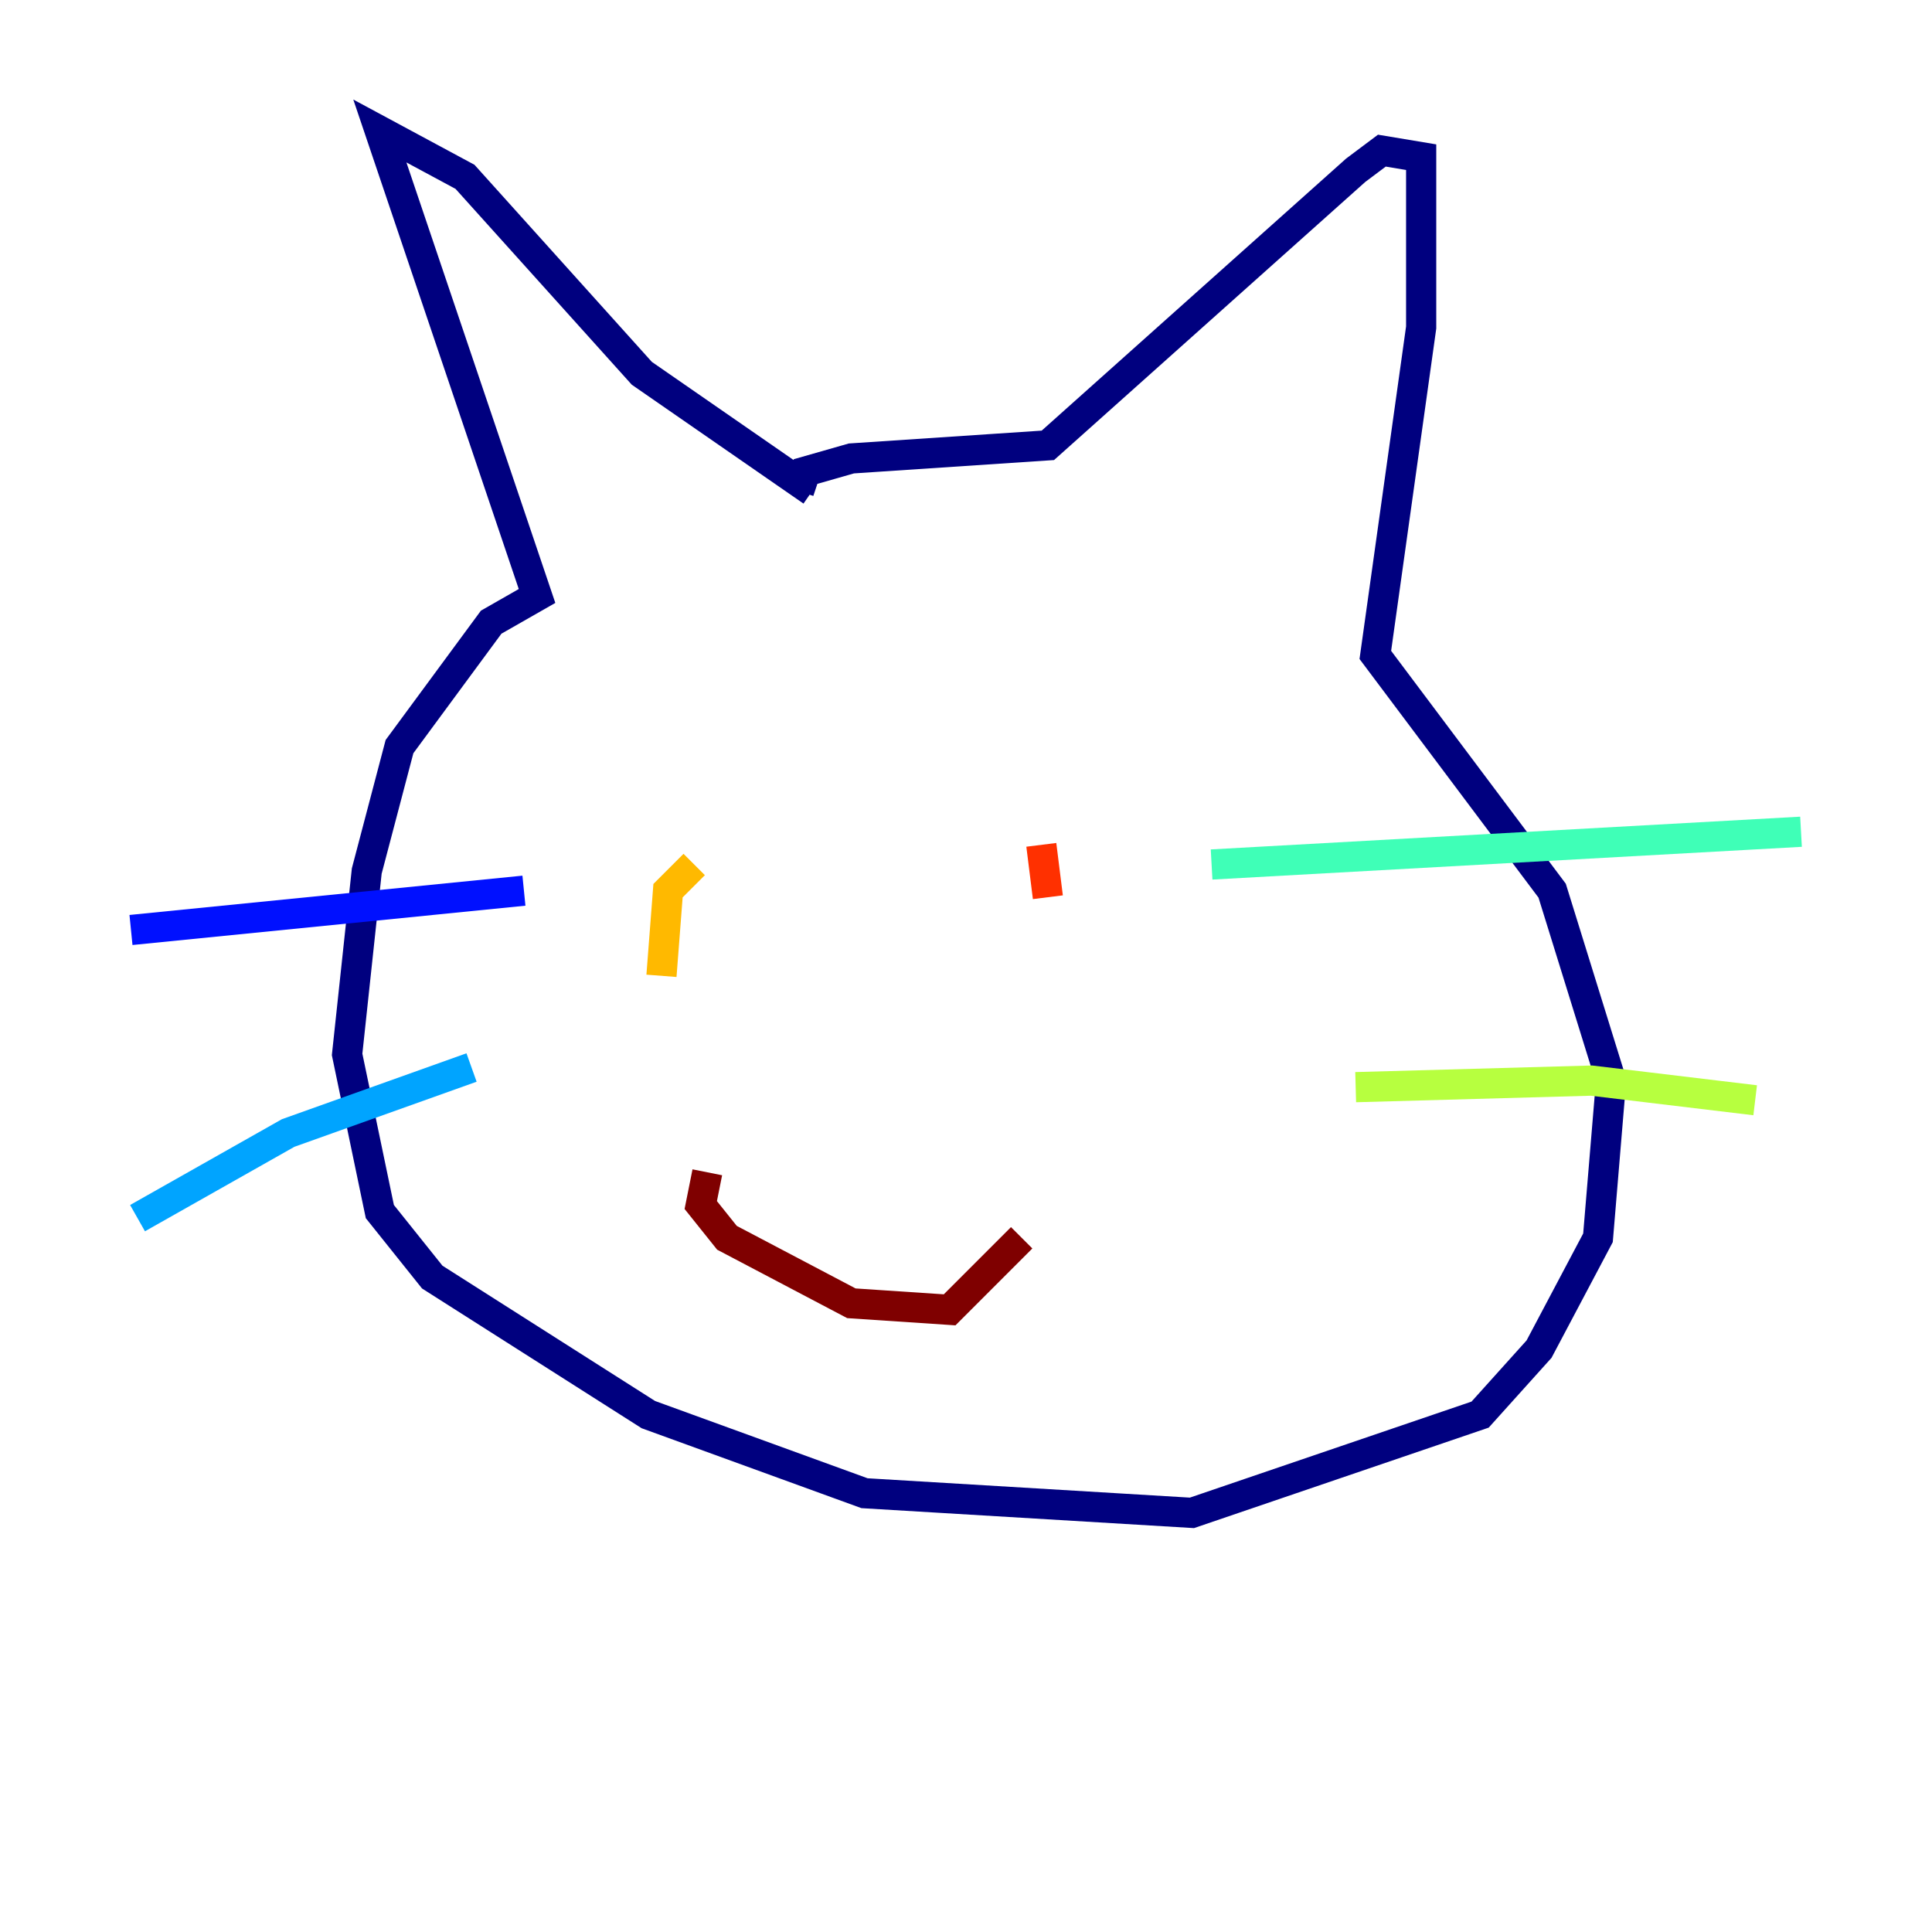 <?xml version="1.0" encoding="utf-8" ?>
<svg baseProfile="tiny" height="128" version="1.2" viewBox="0,0,128,128" width="128" xmlns="http://www.w3.org/2000/svg" xmlns:ev="http://www.w3.org/2001/xml-events" xmlns:xlink="http://www.w3.org/1999/xlink"><defs /><polyline fill="none" points="53.803,32.542 42.522,24.732 30.807,11.715 25.166,8.678 35.58,39.485 32.542,41.22 26.468,49.464 24.298,57.709 22.997,69.858 25.166,80.271 28.637,84.61 42.956,93.722 57.275,98.929 78.969,100.231 98.061,93.722 101.966,89.383 105.871,82.007 106.739,71.593 102.834,59.01 91.119,43.39 94.156,21.695 94.156,10.414 91.552,9.98 89.817,11.281 69.424,29.505 56.407,30.373 53.37,31.241 52.936,32.542" stroke="#00007f" stroke-width="2" /><polyline fill="none" points="8.678,61.614 34.712,59.01" stroke="#0010ff" stroke-width="2" /><polyline fill="none" points="9.112,80.705 19.091,75.064 31.241,70.725" stroke="#00a4ff" stroke-width="2" /><polyline fill="none" points="80.271,57.275 119.322,55.105" stroke="#3fffb7" stroke-width="2" /><polyline fill="none" points="89.817,72.027 105.437,71.593 116.285,72.895" stroke="#b7ff3f" stroke-width="2" /><polyline fill="none" points="45.993,57.275 44.258,59.01 43.824,64.651" stroke="#ffb900" stroke-width="2" /><polyline fill="none" points="68.99,55.973 69.424,59.444" stroke="#ff3000" stroke-width="2" /><polyline fill="none" points="46.861,77.668 46.427,79.837 48.163,82.007 56.407,86.346 62.915,86.78 67.688,82.007" stroke="#7f0000" stroke-width="2" /></svg>